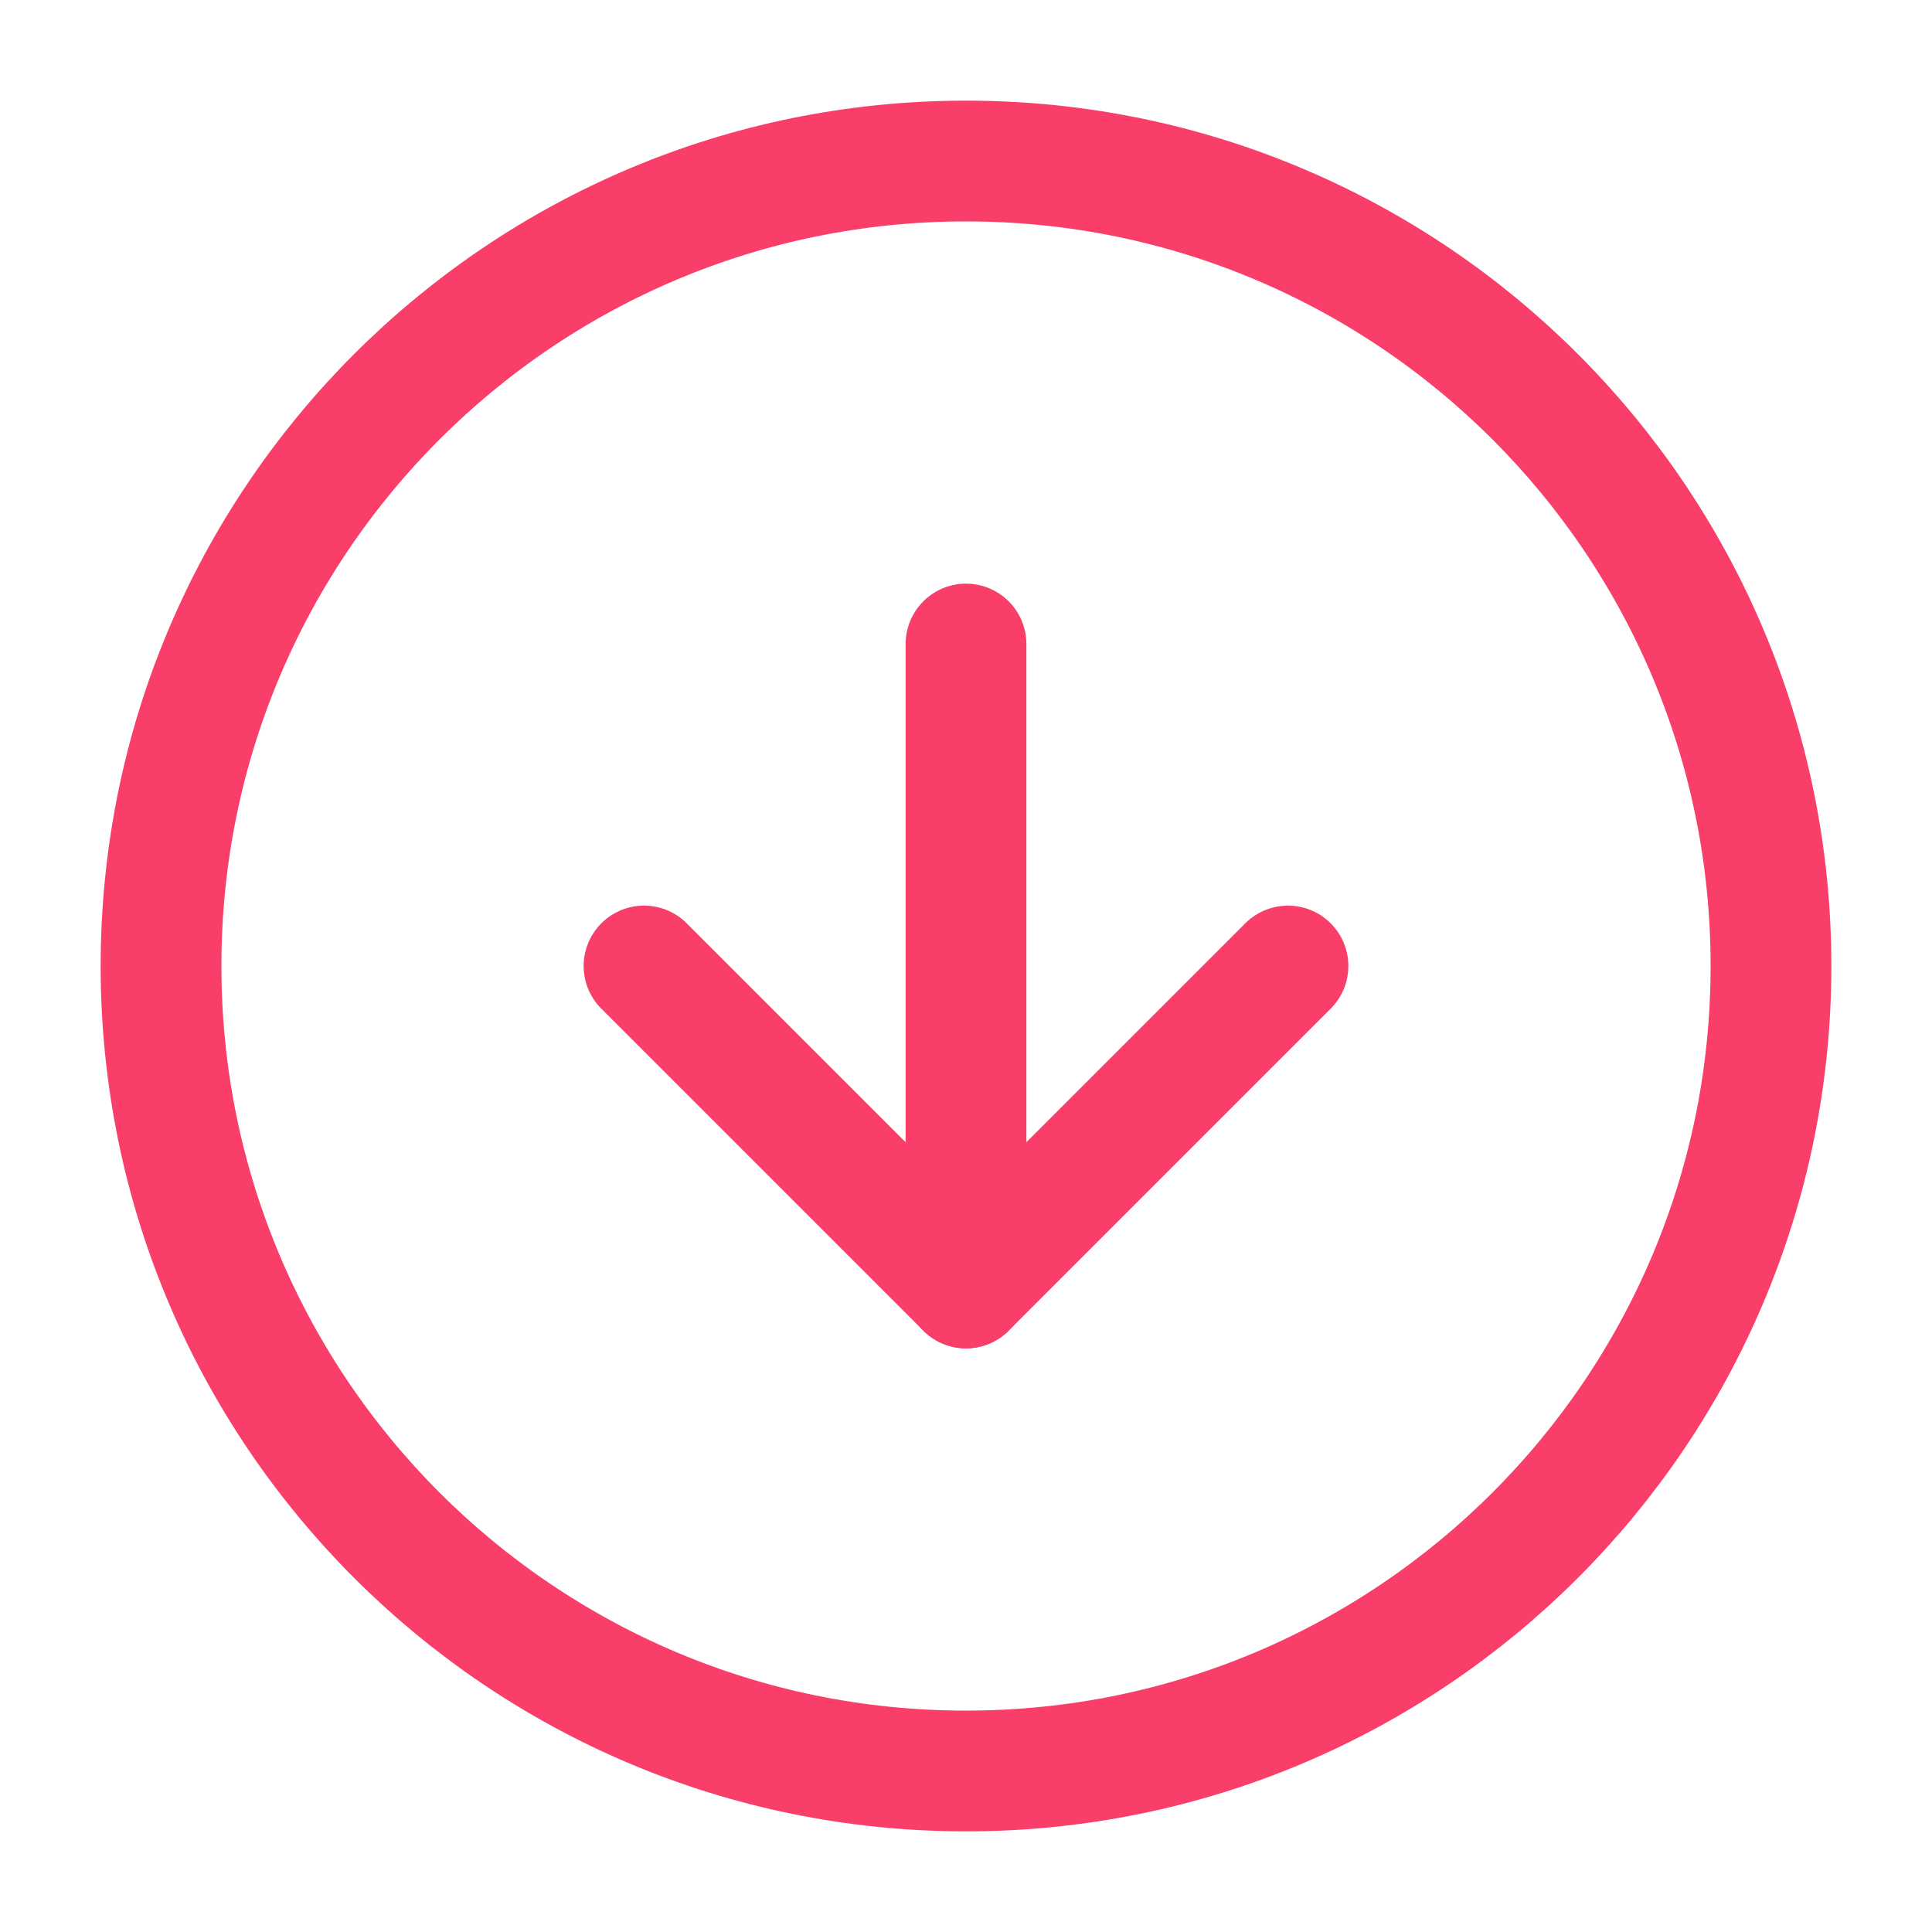 <svg width="32" height="32" viewBox="0 0 32 32" fill="none" xmlns="http://www.w3.org/2000/svg">
  <path d="M16 29.333C23.364 29.333 29.333 23.364 29.333 16C29.333 8.636 23.364 2.667 16 2.667C8.636 2.667 2.667 8.636 2.667 16C2.667 23.364 8.636 29.333 16 29.333Z" stroke="#f83e69" stroke-width="2" stroke-linecap="round" stroke-linejoin="round"/>
  <path d="M10.667 16L16 21.333L21.333 16" stroke="#f83e69" stroke-width="2" stroke-linecap="round" stroke-linejoin="round"/>
  <path d="M16 10.667L16 21.333" stroke="#f83e69" stroke-width="2" stroke-linecap="round" stroke-linejoin="round"/>
</svg>
